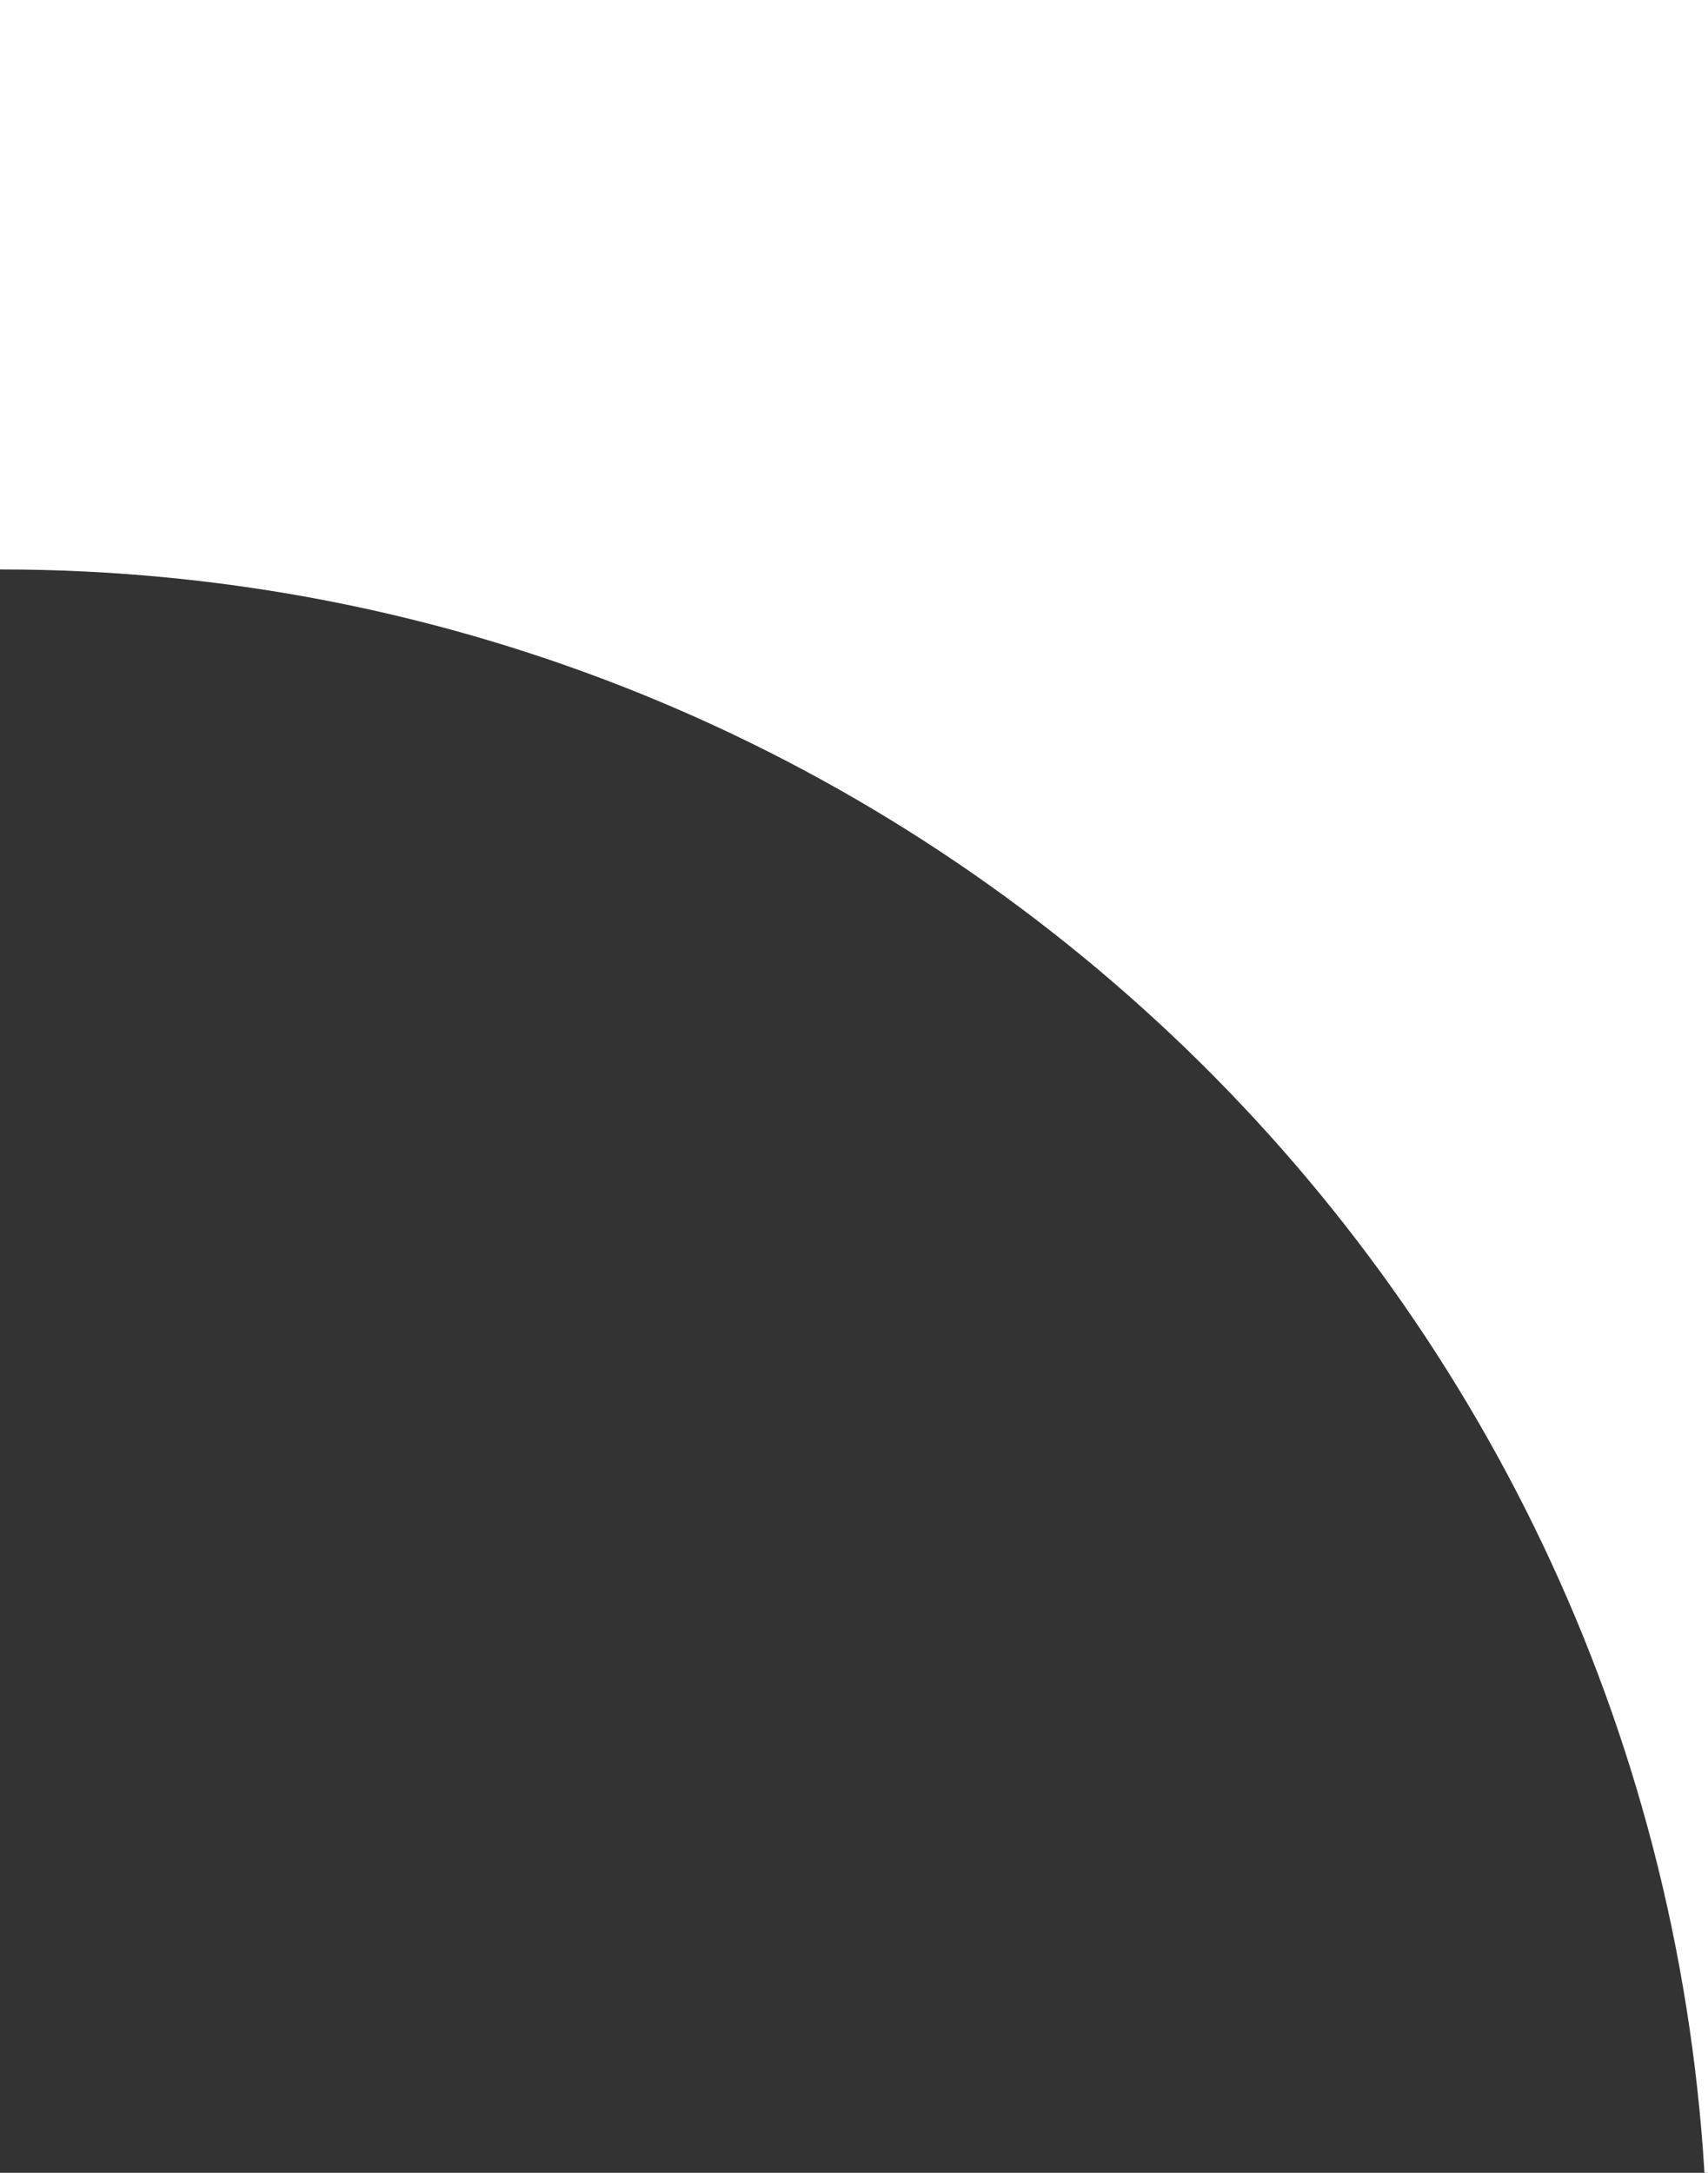 <svg fill="#fff" xmlns="http://www.w3.org/2000/svg" version="1.1" viewBox="0 0 30 38.157">
	<rect x="0" y="0" width="30" height="38.157" fill="#333333" stroke="none"/>
	<path d="M0,0v10c15.949,0,28.985,12.447,29.938,28.157h.062V0H0Z"/>
</svg>
